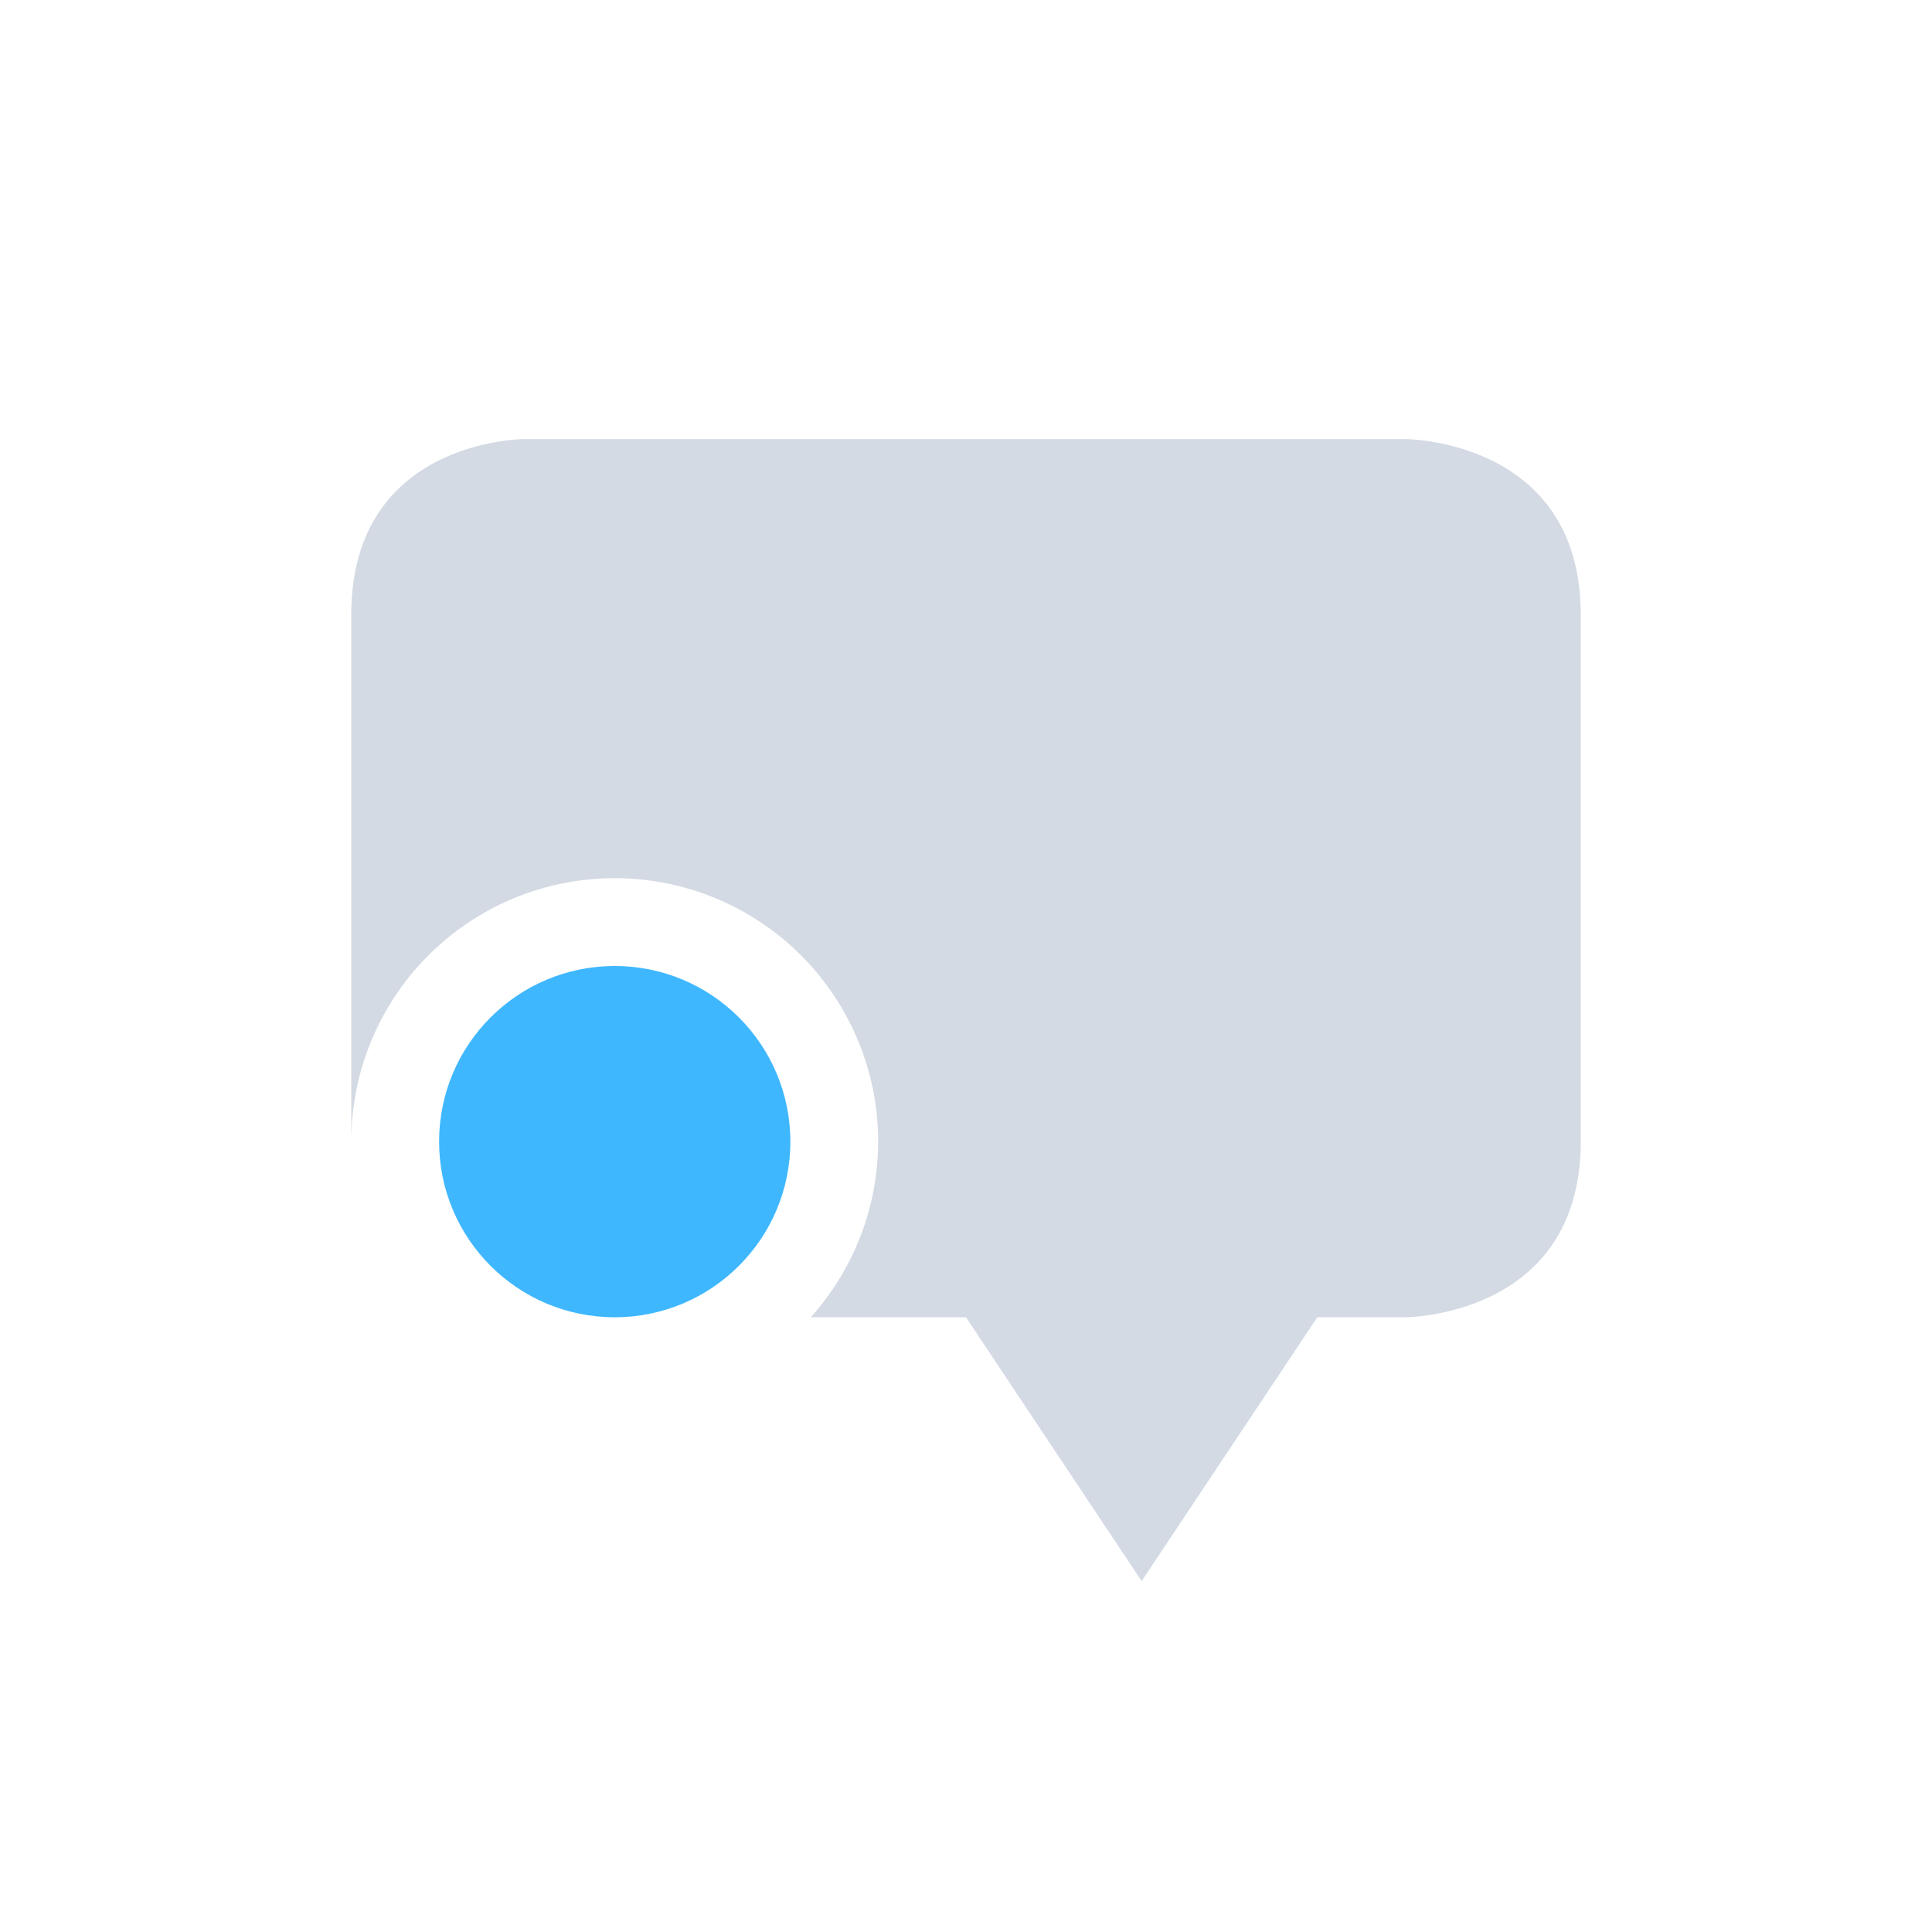 <svg xmlns="http://www.w3.org/2000/svg" width="22" height="22"><path d="M5.969 5S4 5 4 7v6a3 3 0 0 1 3-3 3 3 0 0 1 3 3 3 3 0 0 1-.768 2H11l2 3.004L15 15h1s2 0 2-2V7c0-2-2-2-2-2H5.969z" fill="currentColor" color="#d3dae3"/><circle cx="7" cy="13" r="2" fill="currentColor" color="#3fb7ff"/></svg>